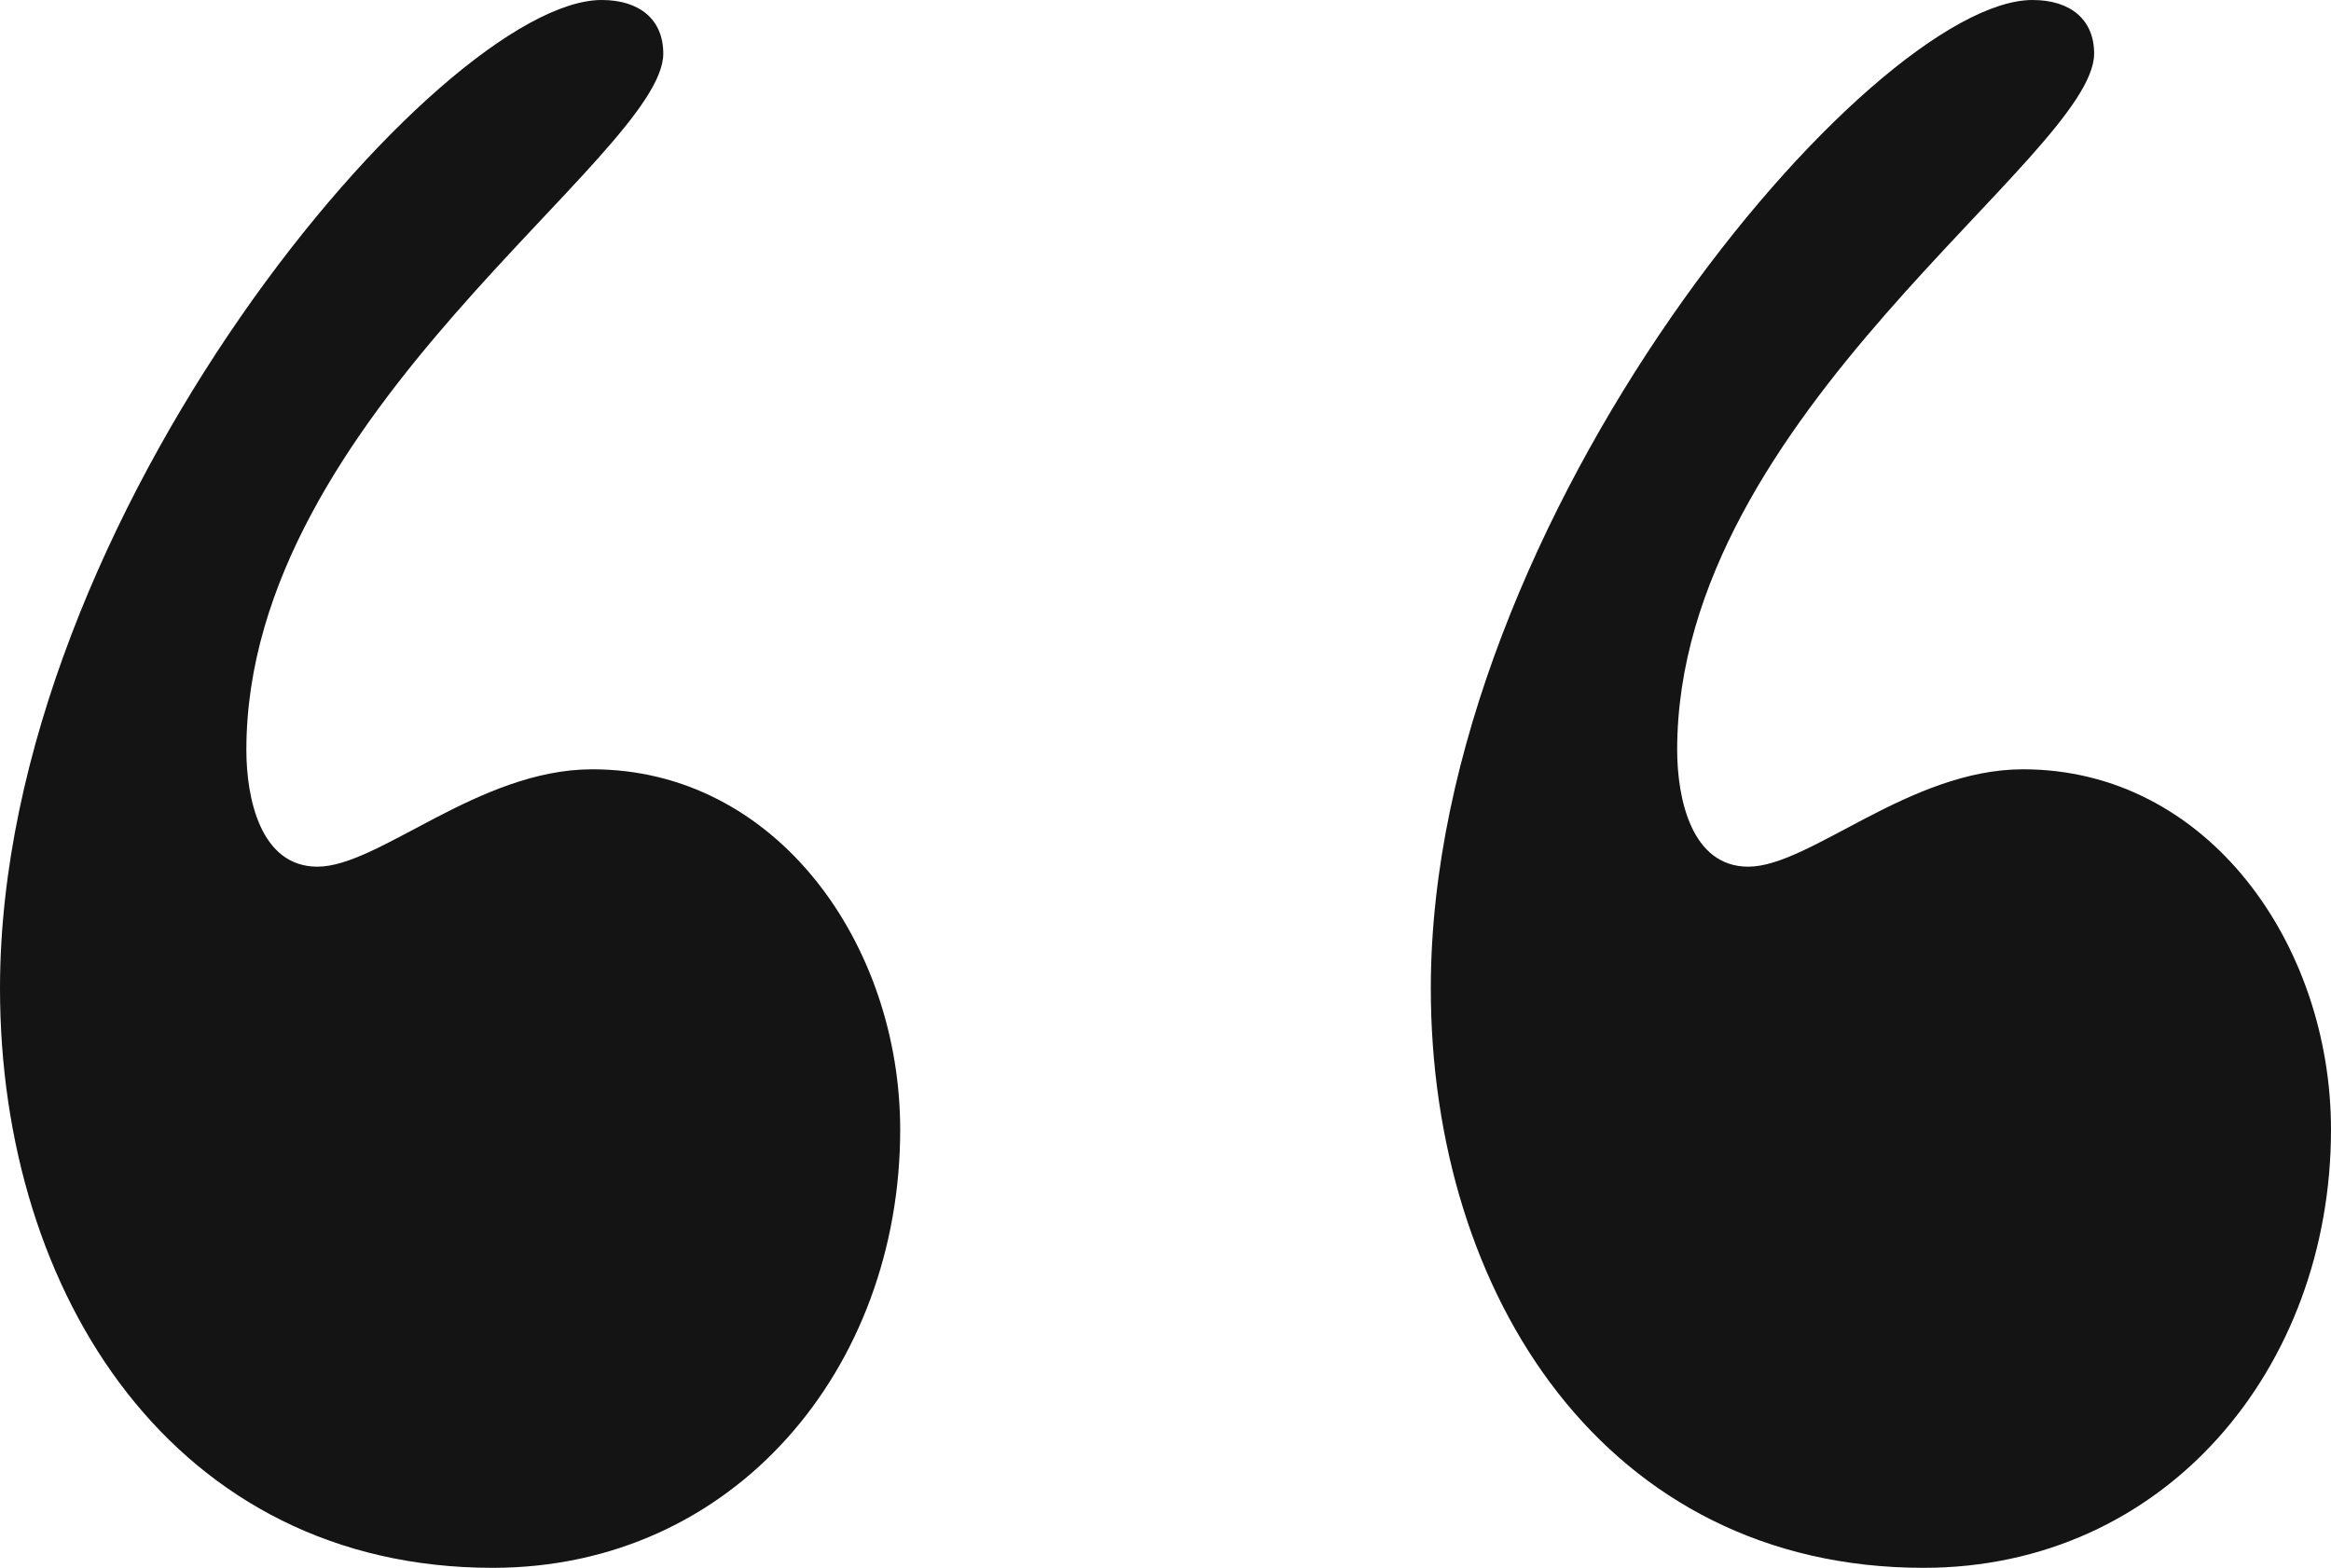 <?xml version="1.0" encoding="UTF-8"?>
<svg width="55px" height="37px" viewBox="0 0 55 37" version="1.1" xmlns="http://www.w3.org/2000/svg" xmlns:xlink="http://www.w3.org/1999/xlink">
    <!-- Generator: Sketch 55.2 (78181) - https://sketchapp.com -->
    <title>‘‘</title>
    <desc>Created with Sketch.</desc>
    <g id="Index" stroke="none" stroke-width="1" fill="none" fill-rule="evenodd">
        <g id="Article-Single" transform="translate(-614, -2027)" fill="#141414">
            <g id="Group-8" transform="translate(614, 2027)">
                <g id="‘‘-2">
                    <path d="M11.626,37 C4.136,37 0,30.565 0,23.326 C0,12.18 10.396,0 14.197,0 C15.091,0 15.65,0.46 15.65,1.264 C15.65,3.677 5.813,9.767 5.813,17.696 C5.813,18.845 6.148,20.453 7.49,20.453 C8.943,20.453 11.291,18.155 13.974,18.155 C18.333,18.155 21.24,22.292 21.24,26.658 C21.24,32.289 17.327,37 11.626,37 Z M45.386,37 C37.896,37 33.76,30.565 33.76,23.326 C33.76,12.18 44.157,0 47.957,0 C48.852,0 49.411,0.46 49.411,1.264 C49.411,3.677 39.573,9.767 39.573,17.696 C39.573,18.845 39.909,20.453 41.25,20.453 C42.703,20.453 45.051,18.155 47.734,18.155 C52.093,18.155 55,22.292 55,26.658 C55,32.289 51.087,37 45.386,37 Z" id="‘‘"></path>
                </g>
            </g>
        </g>
    </g>
</svg>